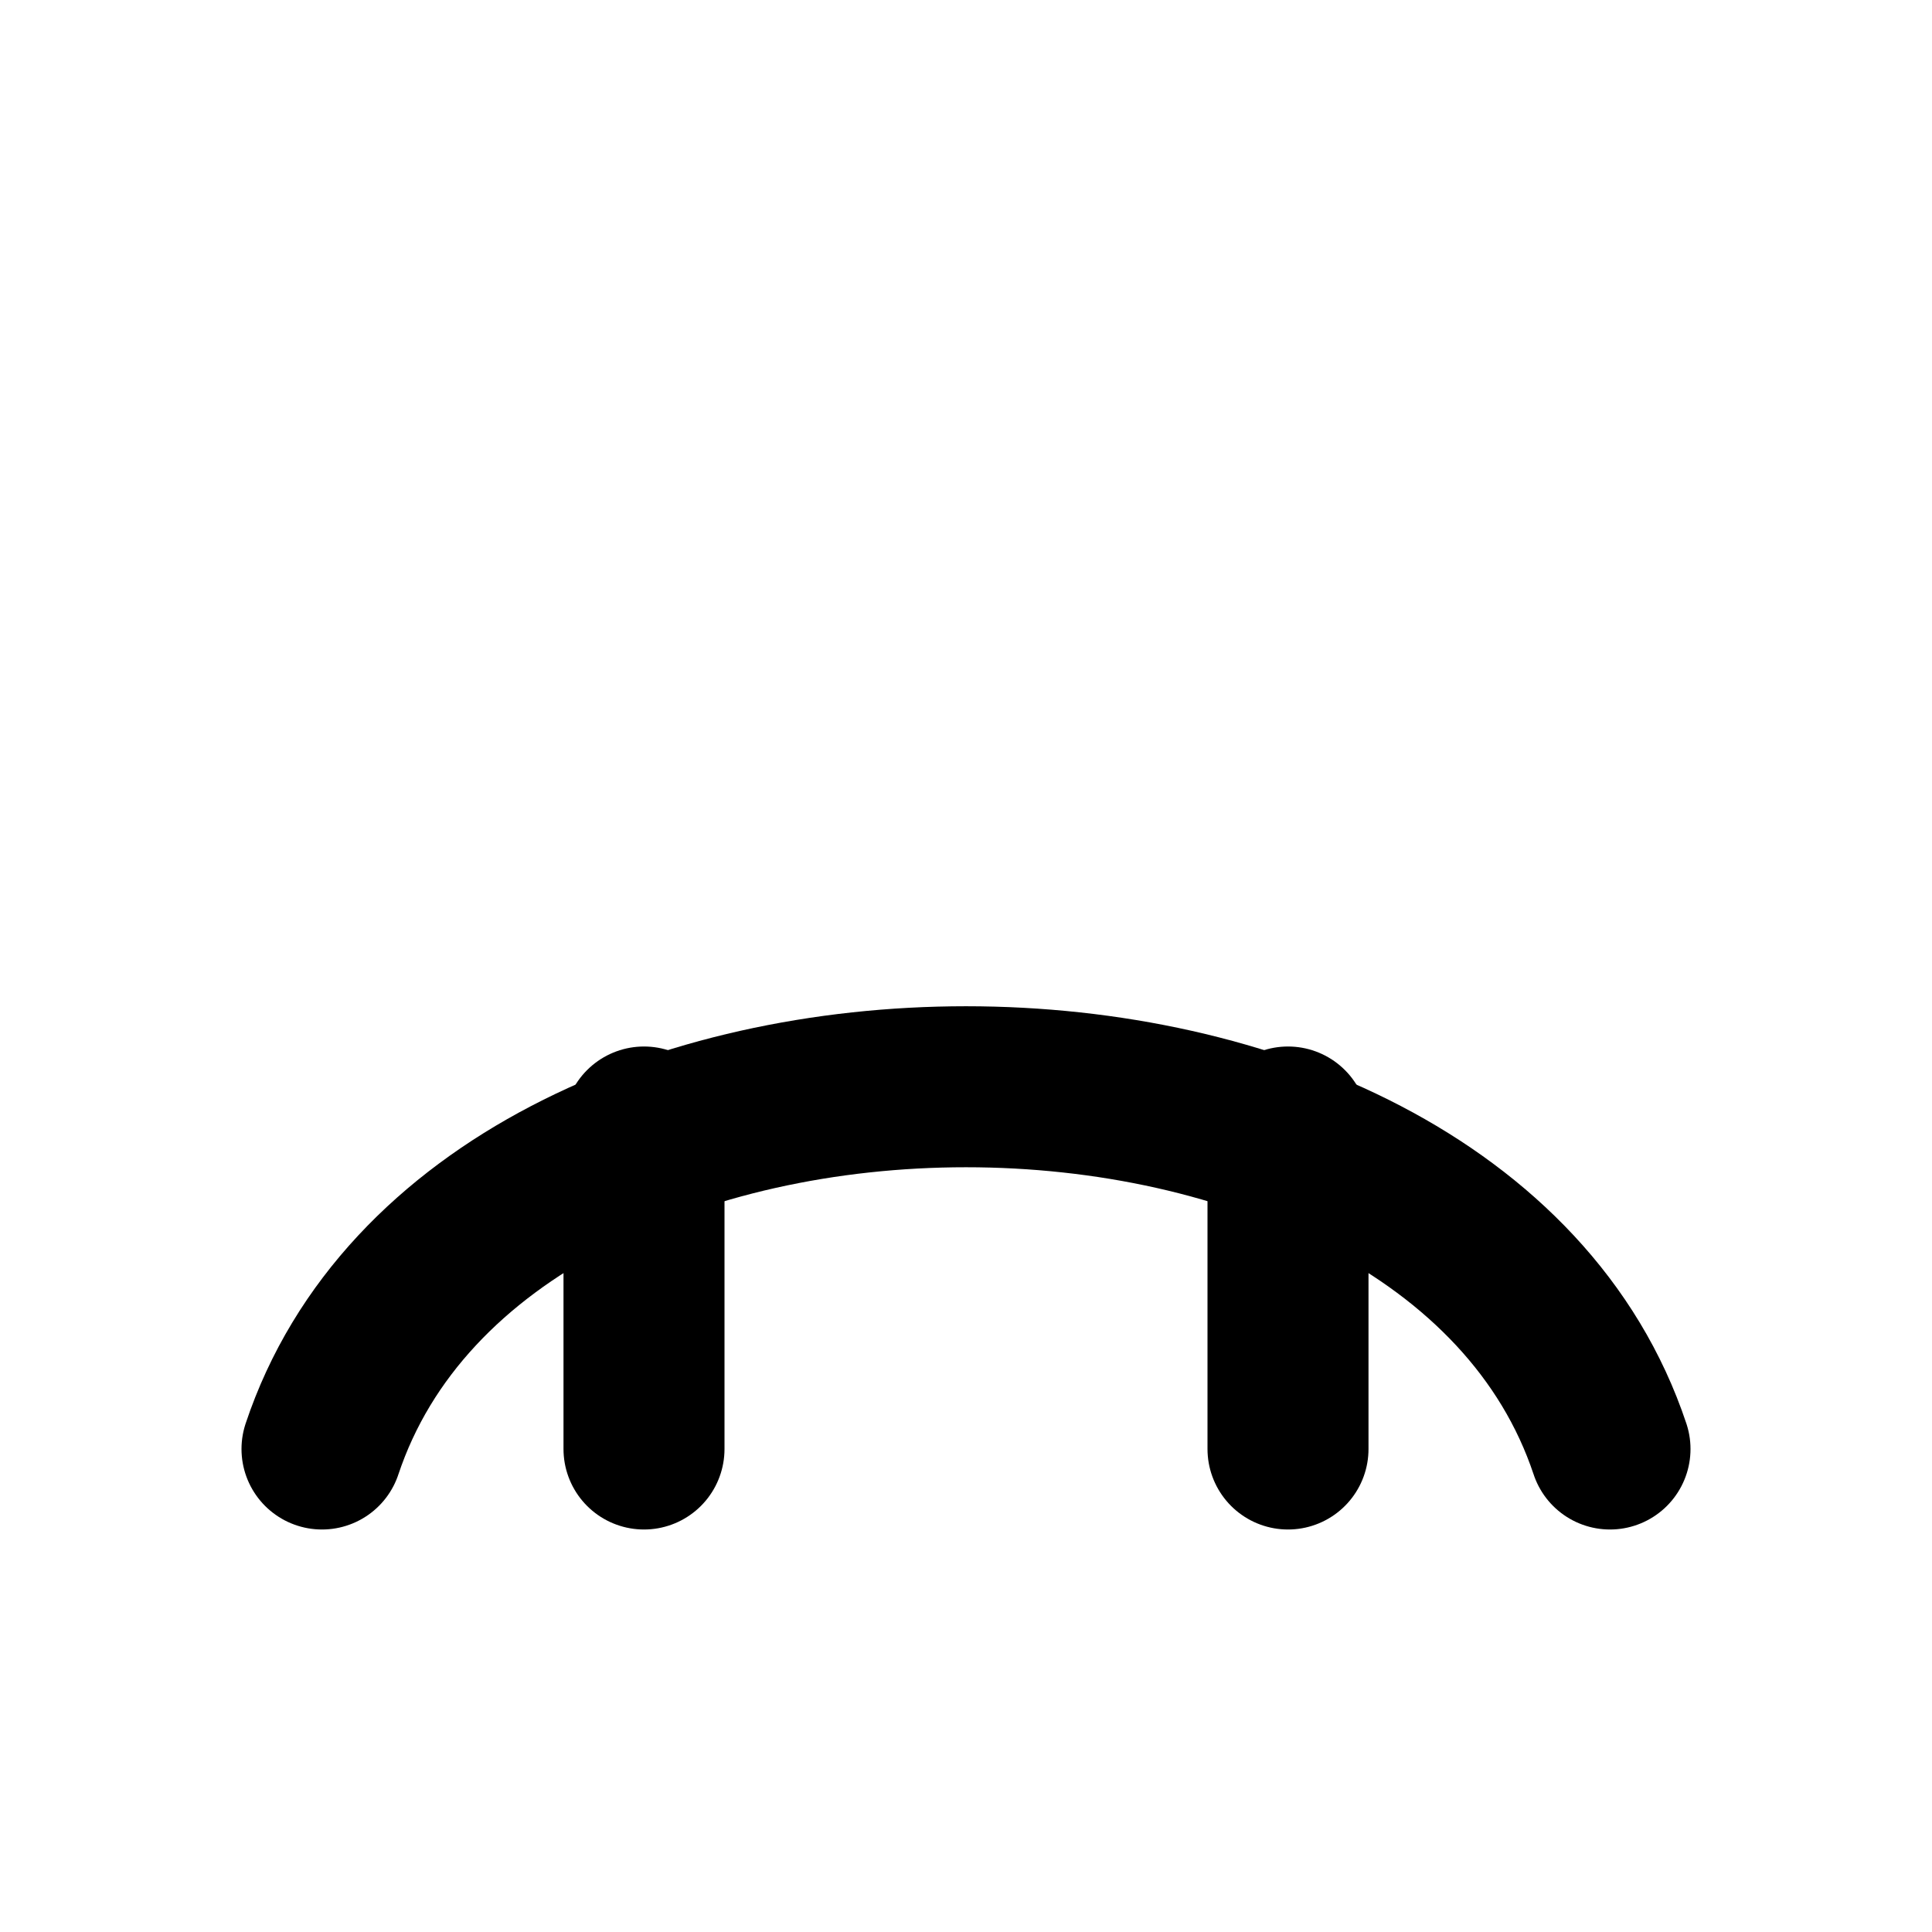 <svg xmlns="http://www.w3.org/2000/svg" width="24" height="24" viewBox="0 0 24 24" fill="none" stroke="currentColor" stroke-width="2" stroke-linecap="round" stroke-linejoin="round"><path d="M4 18c2-6 14-6 16 0"/><line x1="8" y1="14" x2="8" y2="18"/><line x1="16" y1="14" x2="16" y2="18"/></svg>
